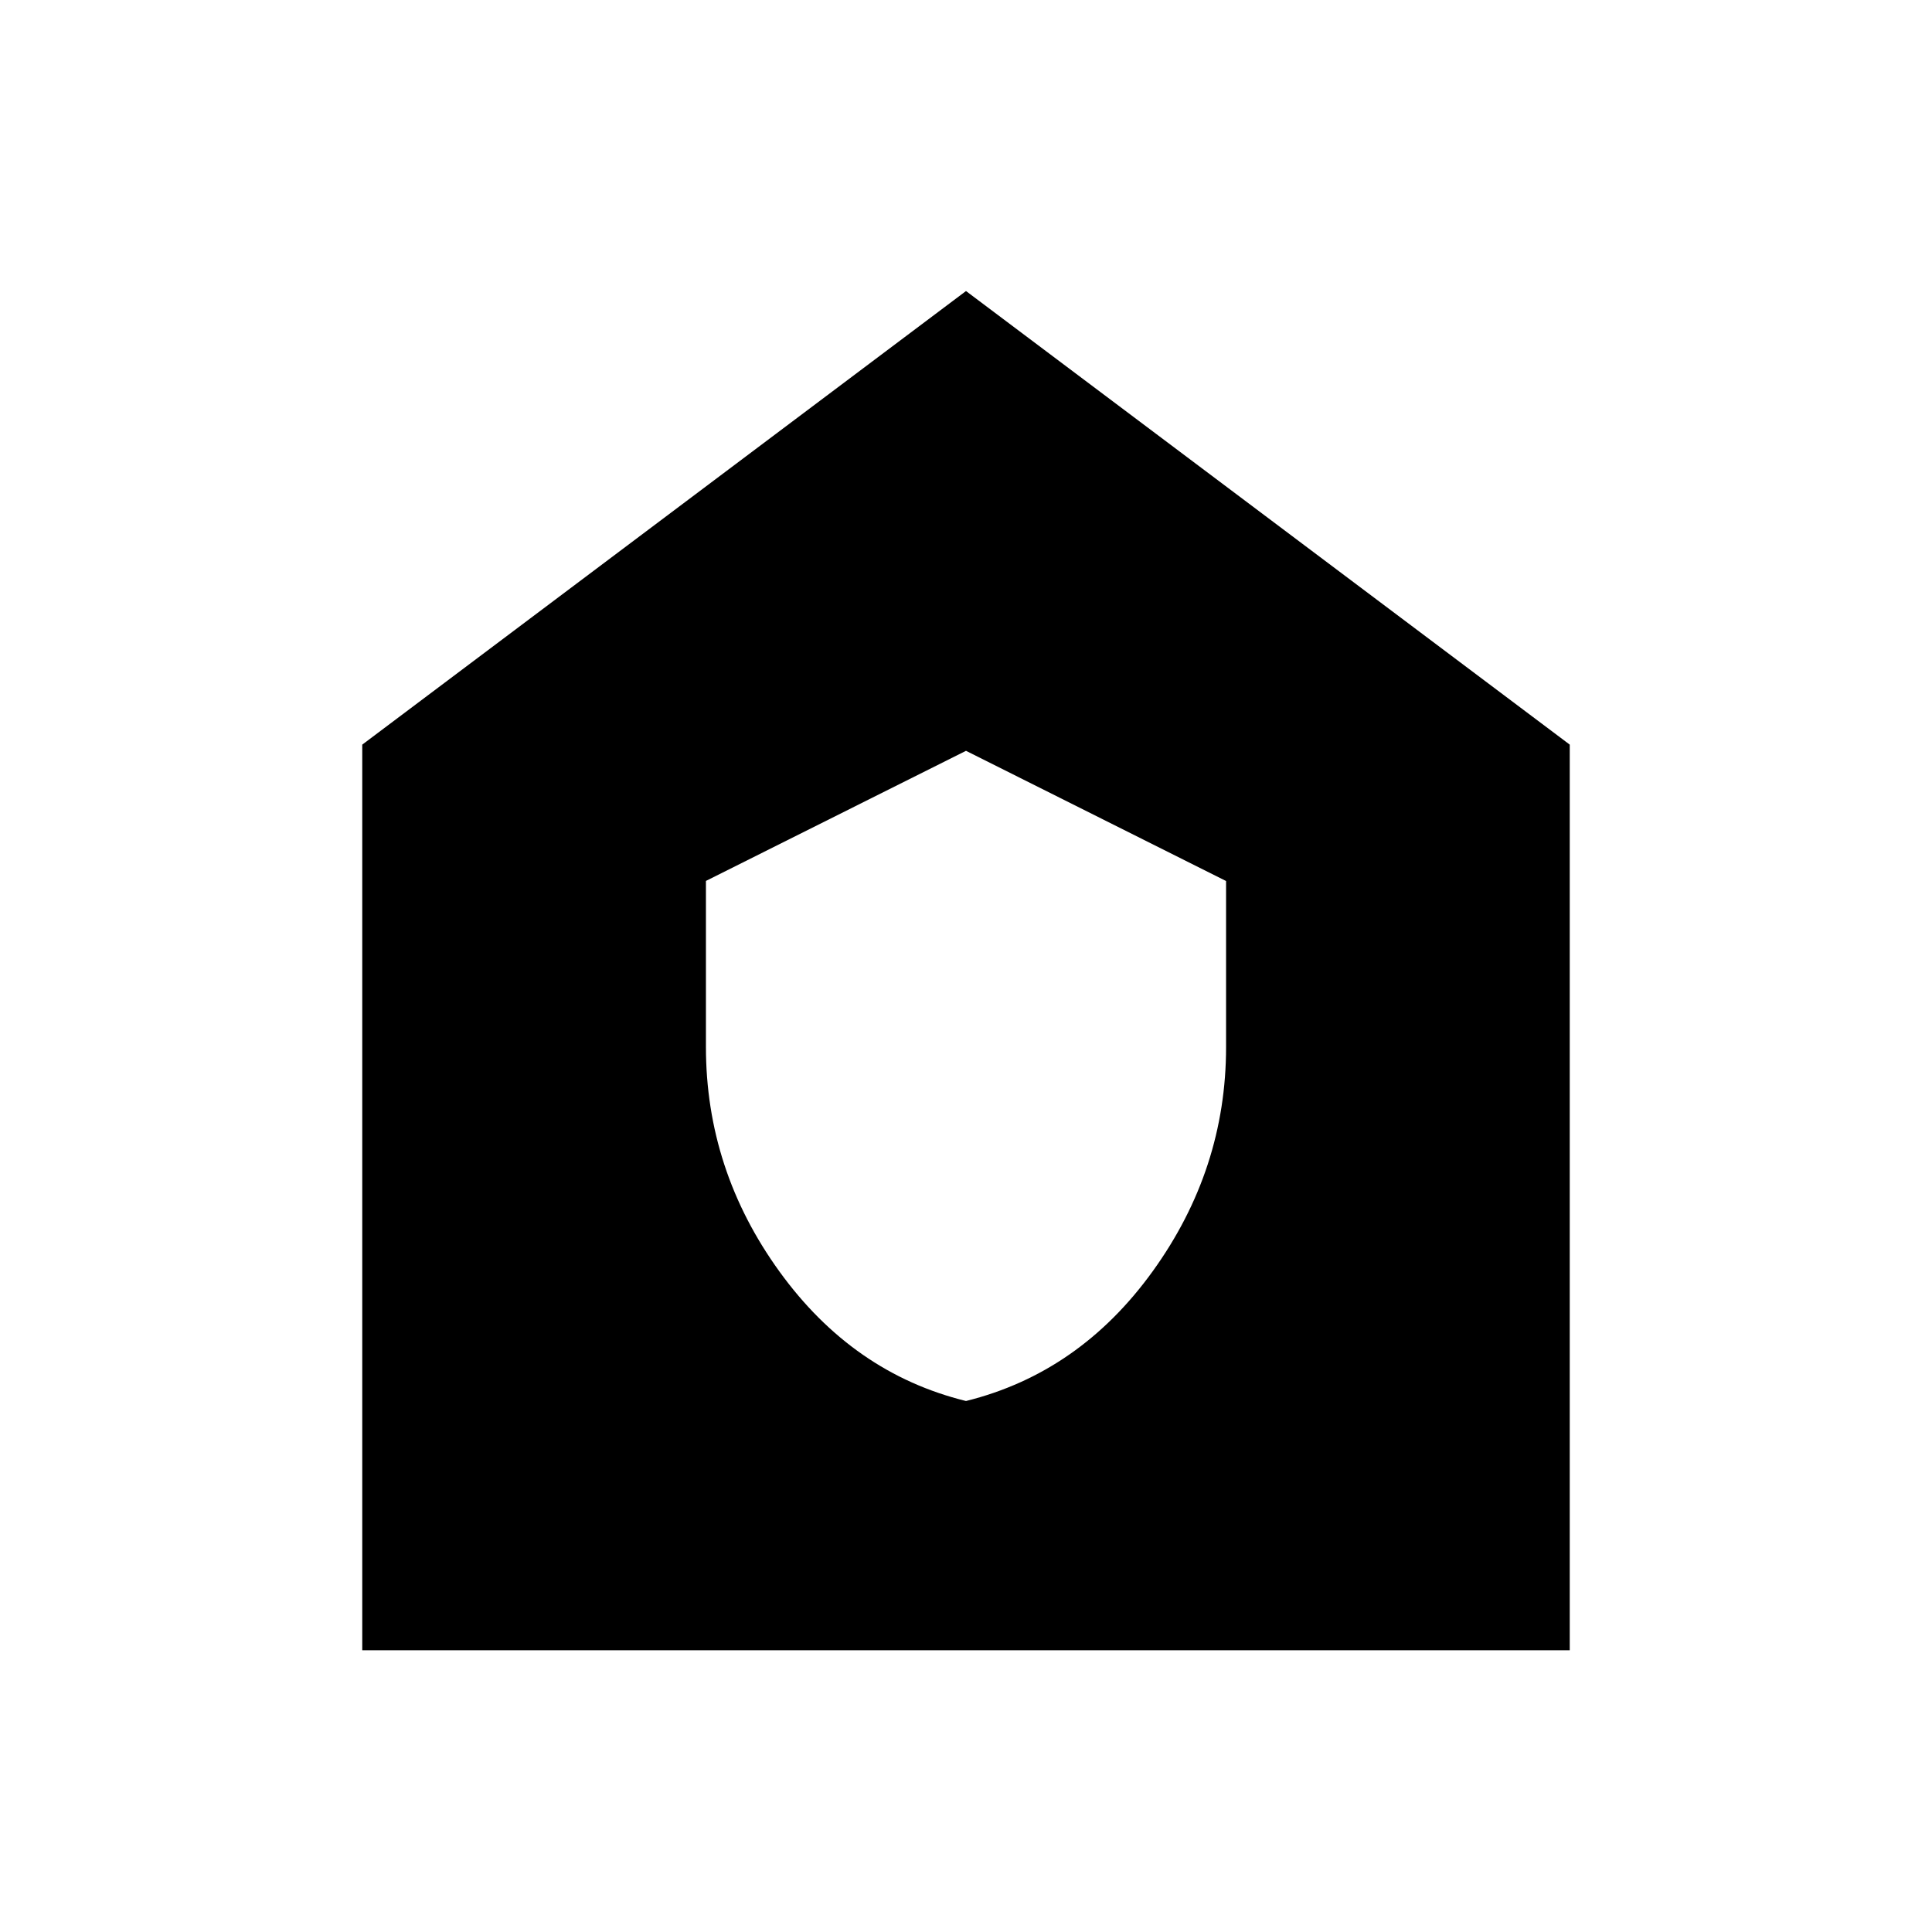 <svg xmlns="http://www.w3.org/2000/svg" width="48" height="48" viewBox="0 -960 960 960"><path d="M480-263.847q56.399-14.001 92.814-64.528 36.416-50.526 36.416-111.365v-82.487L480-586.922l-129.23 64.651v82.429q0 61.161 36.543 111.672 36.543 50.512 92.687 64.323ZM180.001-140.001v-449.998L480-815.383l299.999 225.384v449.998H180.001Z"/></svg>